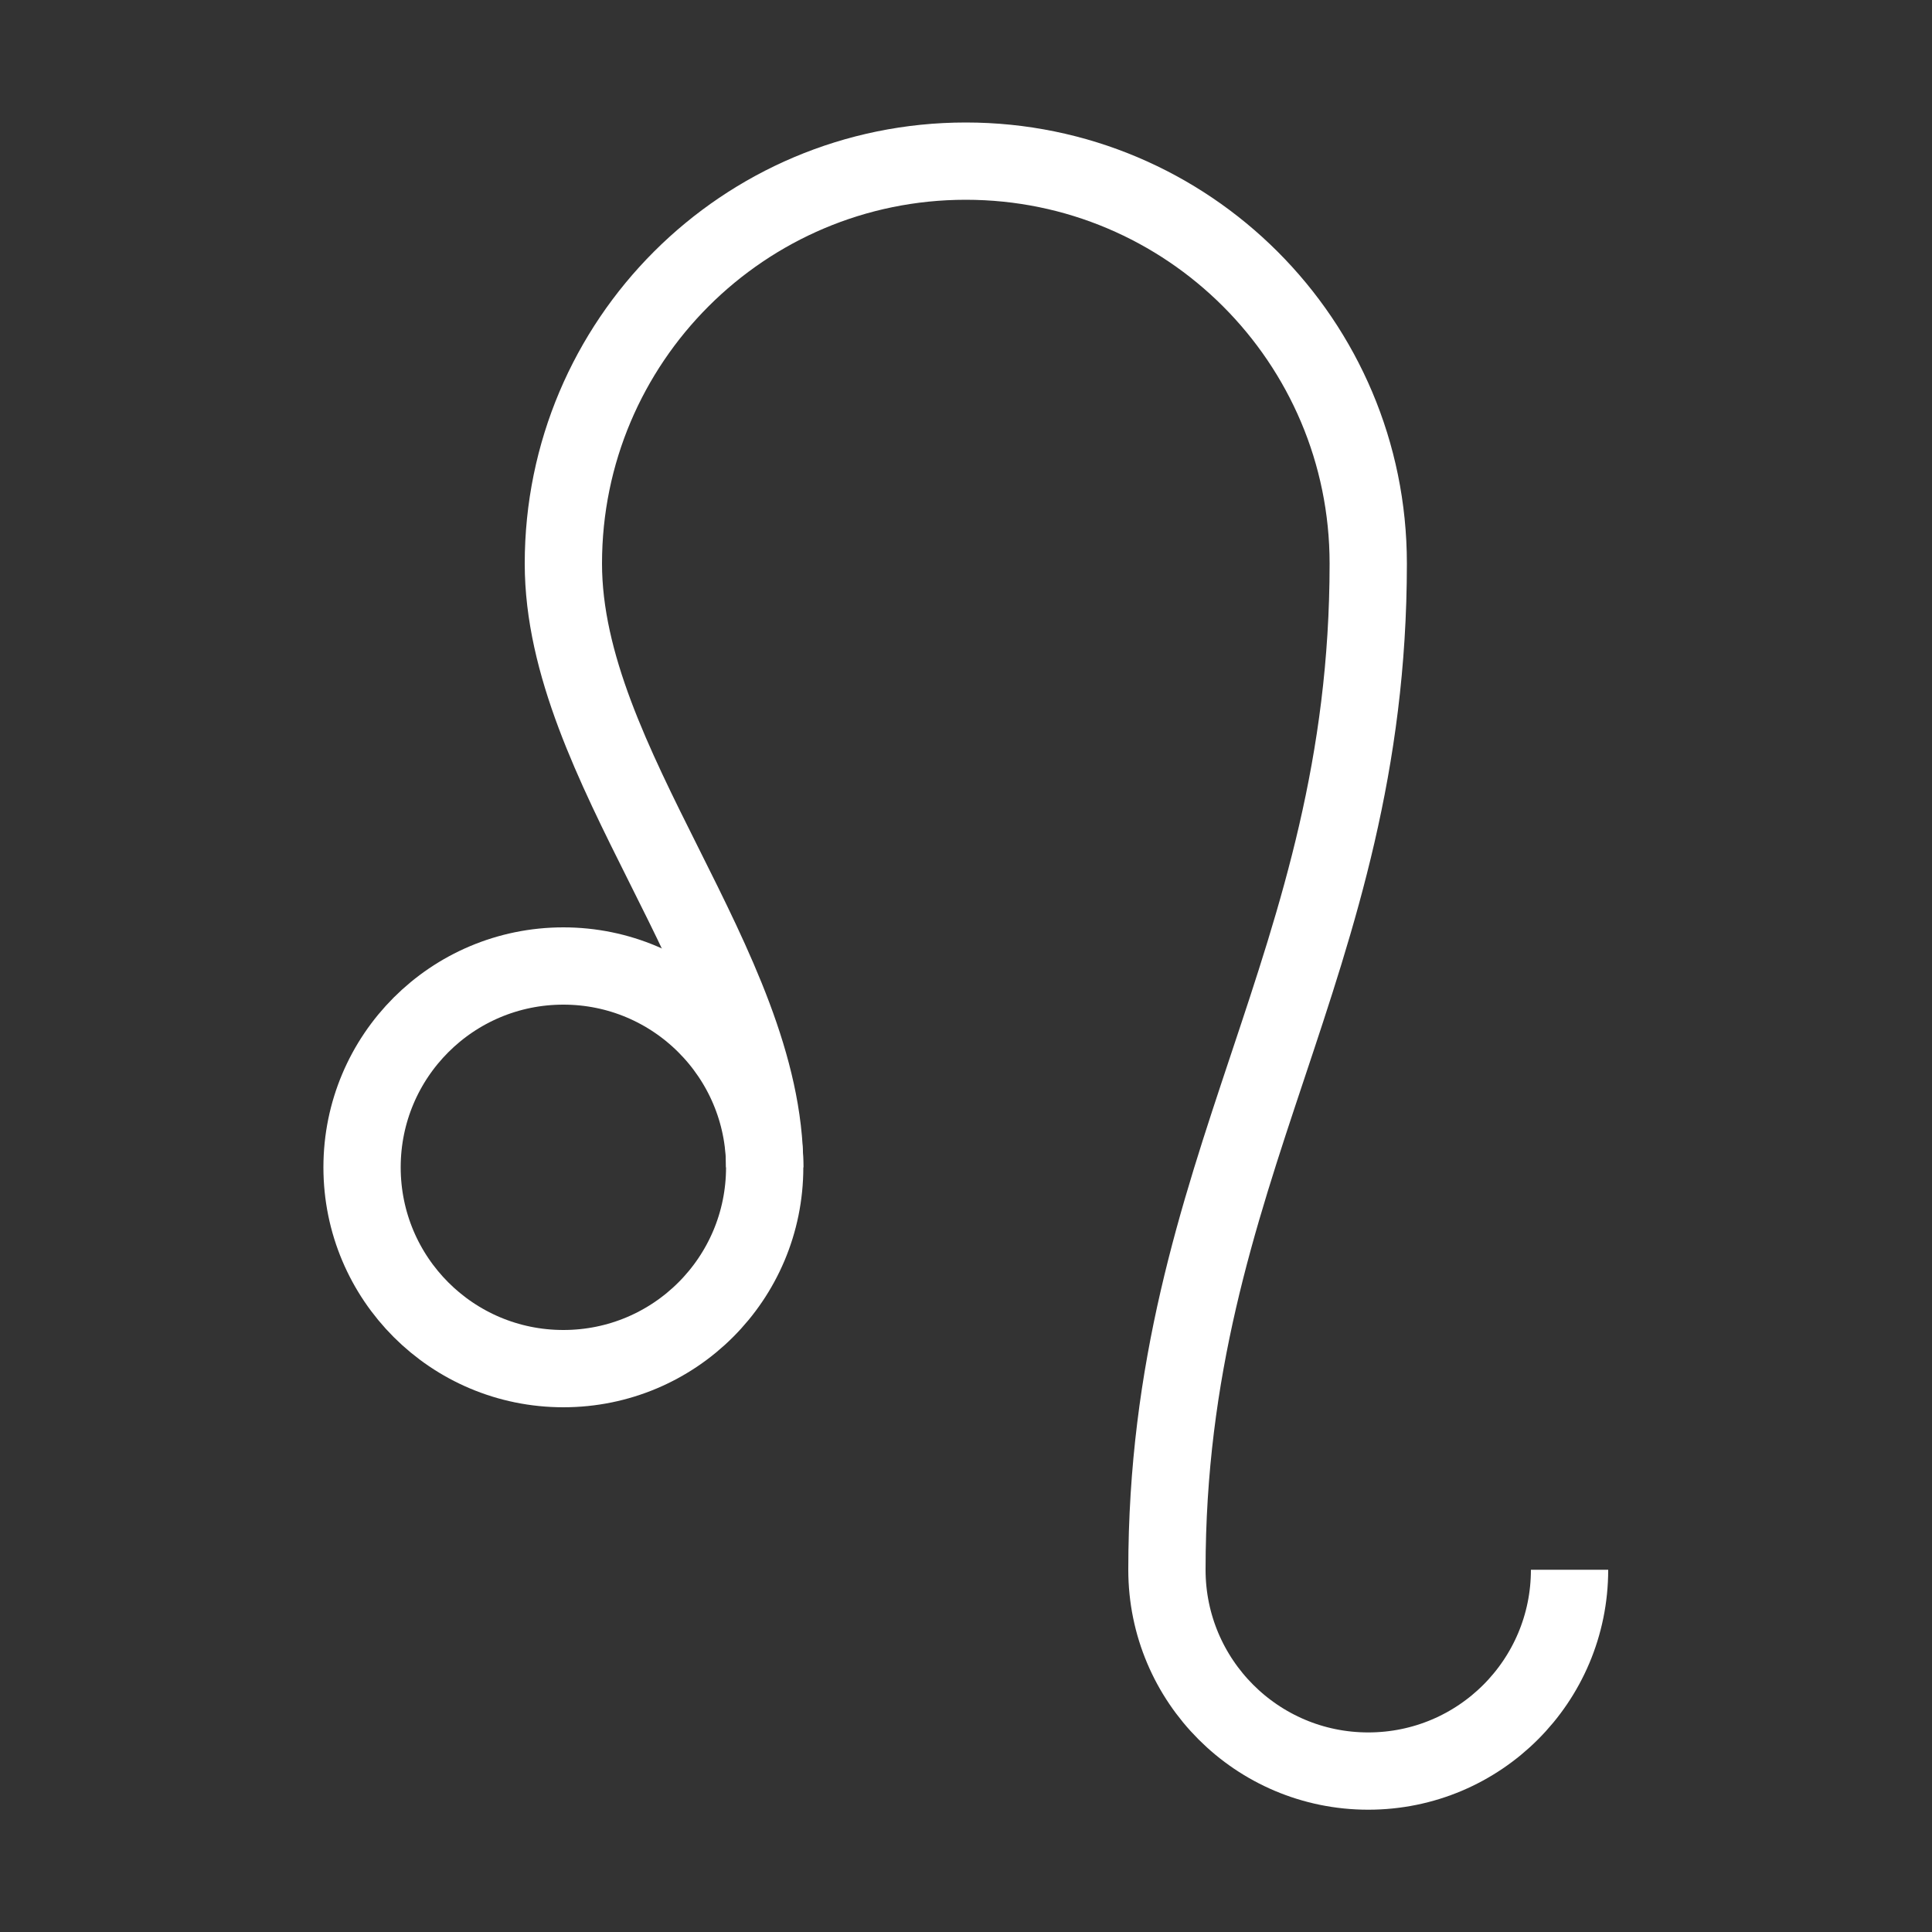<?xml version="1.0" encoding="UTF-8"?>
<svg id="Layer_2" data-name="Layer 2" xmlns="http://www.w3.org/2000/svg" xmlns:xlink="http://www.w3.org/1999/xlink" viewBox="0 0 100 100">
  <rect x="0" y="0" width="100" height="100" fill="#333333" stroke="none"/>
  <defs>
    <style>
      .cls-1, .cls-2 {
        fill: none;
      }

      .cls-3 {
        clip-path: url(#clippath);
      }

      .cls-2 {
        stroke: #fff;
        stroke-miterlimit: 10;
        stroke-width: 4px;
      }
    </style>
    <clipPath id="clippath">
      <rect class="cls-1" width="100" height="100"/>
    </clipPath>
  </defs>
  <g id="Layer_1-2" data-name="Layer 1">
    <g id="surface1">
      <g class="cls-3">
        <g id="g11">
          <path id="path7" class="cls-2" d="m39.58,60.42c0-5.75-4.66-10.42-10.42-10.42s-10.42,4.66-10.42,10.42,4.66,10.42,10.42,10.42,10.42-4.66,10.42-10.42Z"/>
          <path id="path9" class="cls-2" d="m39.58,60.42c0-10.42-10.42-20.83-10.42-31.25,0-11.51,9.33-20.83,20.83-20.83s20.83,9.33,20.83,20.83c0,20.83-10.42,31.25-10.42,52.08,0,5.75,4.66,10.42,10.42,10.42s10.42-4.66,10.42-10.42"/>
        </g>
      </g>
    </g>
  </g>
</svg>